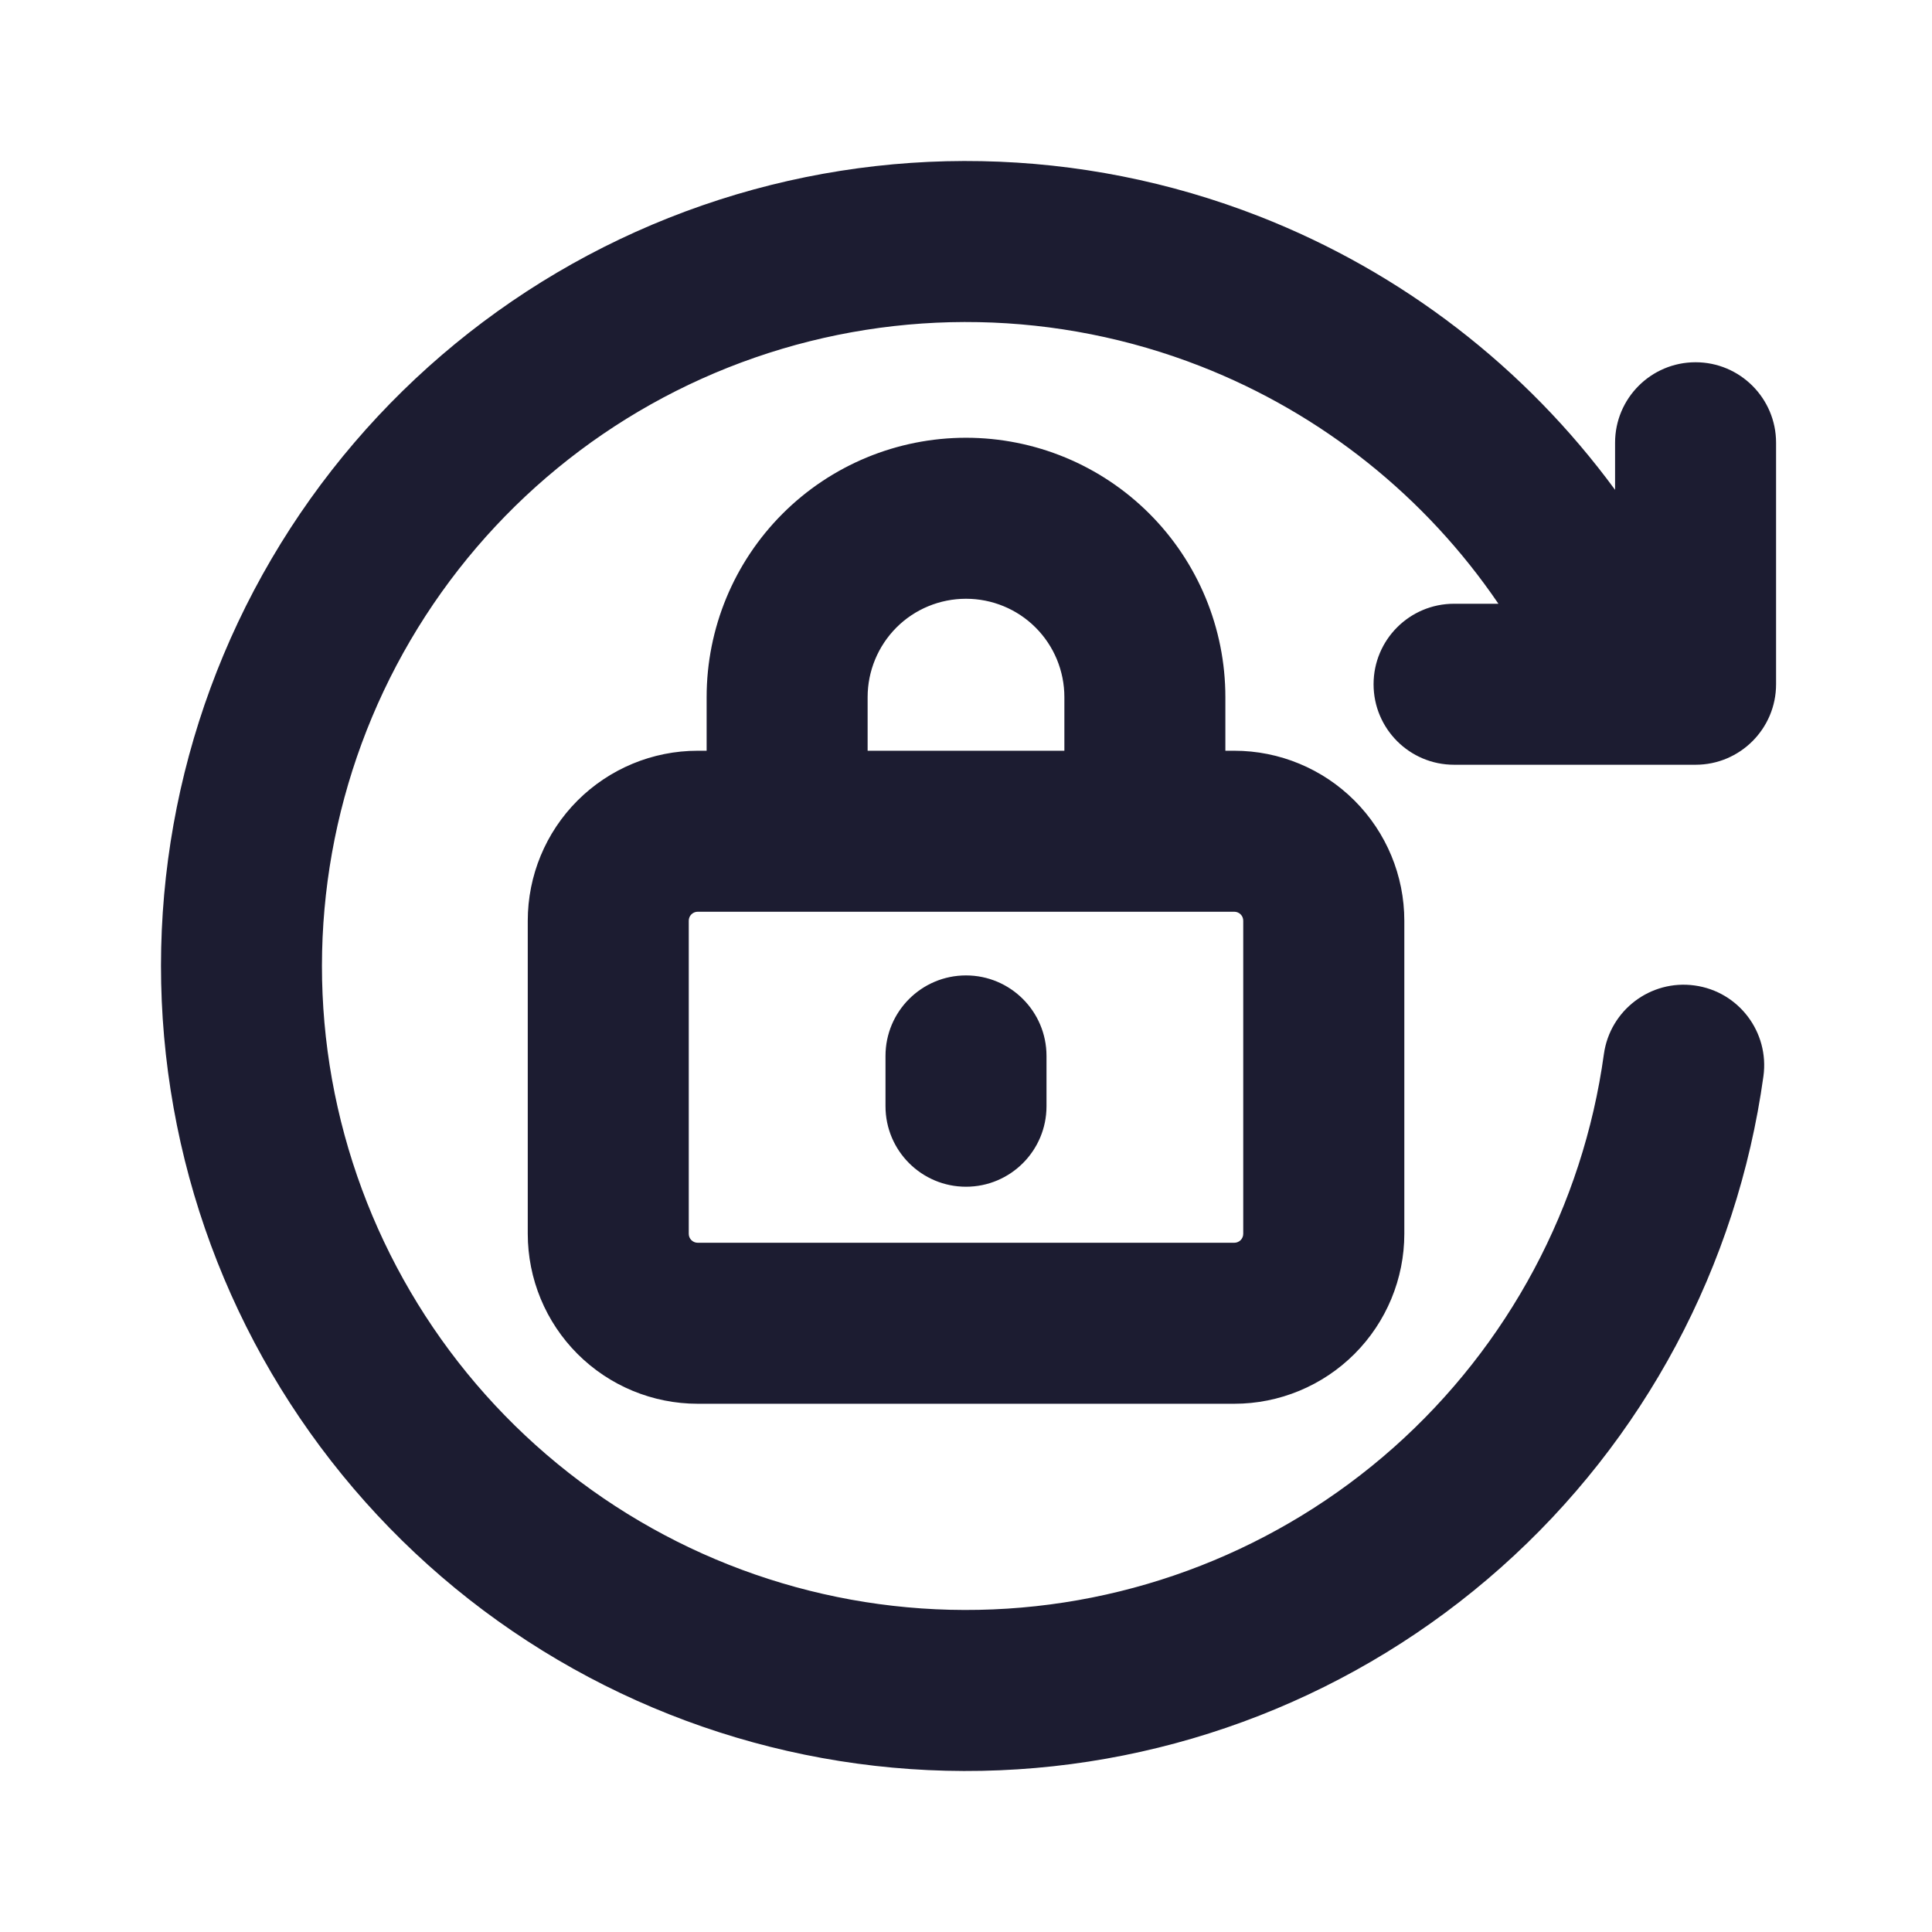 <svg width="24" height="24" viewBox="0 0 24 24" fill="none" xmlns="http://www.w3.org/2000/svg">
    <path fill-rule="evenodd" clip-rule="evenodd" d="M12.158 19.998C14.062 19.961 15.89 19.245 17.314 17.98C18.738 16.714 19.664 14.982 19.924 13.095C20 12.548 20.505 12.166 21.052 12.242C21.599 12.317 21.981 12.822 21.906 13.369C21.579 15.728 20.423 17.893 18.643 19.474C16.863 21.056 14.578 21.951 12.197 21.998C9.816 22.045 7.497 21.241 5.656 19.731C3.816 18.22 2.574 16.103 2.156 13.759C1.737 11.415 2.168 8.998 3.372 6.944C4.576 4.89 6.473 3.332 8.723 2.552C10.972 1.772 13.426 1.82 15.644 2.688C17.418 3.382 18.947 4.564 20.063 6.085V5.5C20.063 4.948 20.51 4.5 21.063 4.5C21.615 4.5 22.063 4.948 22.063 5.5V8.5C22.063 9.052 21.615 9.5 21.063 9.5L18.063 9.5C17.51 9.5 17.063 9.052 17.063 8.5C17.063 7.948 17.51 7.5 18.063 7.5H18.614C17.71 6.172 16.423 5.14 14.915 4.55C13.141 3.856 11.178 3.818 9.378 4.442C7.578 5.066 6.061 6.312 5.098 7.955C4.135 9.599 3.789 11.532 4.124 13.407C4.46 15.282 5.453 16.976 6.925 18.184C8.398 19.393 10.253 20.036 12.158 19.998ZM12 7.438C11.676 7.438 11.365 7.566 11.136 7.795C10.907 8.025 10.778 8.336 10.778 8.66V9.326H13.222V8.66C13.222 8.336 13.094 8.025 12.864 7.795C12.635 7.566 12.324 7.438 12 7.438ZM15.222 9.326V8.66C15.222 7.805 14.883 6.986 14.278 6.381C13.674 5.777 12.855 5.438 12 5.438C11.145 5.438 10.326 5.777 9.722 6.381C9.117 6.986 8.778 7.805 8.778 8.66V9.326H8.667C8.107 9.326 7.57 9.549 7.174 9.945C6.778 10.341 6.556 10.878 6.556 11.438V15.326C6.556 15.886 6.778 16.423 7.174 16.819C7.57 17.215 8.107 17.438 8.667 17.438H15.333C15.893 17.438 16.43 17.215 16.826 16.819C17.222 16.423 17.445 15.886 17.445 15.326V11.438C17.445 10.878 17.222 10.341 16.826 9.945C16.43 9.549 15.893 9.326 15.333 9.326H15.222ZM8.667 11.326C8.637 11.326 8.609 11.338 8.588 11.359C8.567 11.38 8.556 11.408 8.556 11.438V15.326C8.556 15.356 8.567 15.384 8.588 15.405C8.609 15.426 8.637 15.438 8.667 15.438H15.333C15.363 15.438 15.391 15.426 15.412 15.405C15.433 15.384 15.444 15.356 15.444 15.326V11.438C15.444 11.408 15.433 11.38 15.412 11.359C15.391 11.338 15.363 11.326 15.333 11.326H8.667ZM13 13.117C13 12.565 12.552 12.117 12 12.117C11.448 12.117 11 12.565 11 13.117V13.742C11 14.294 11.448 14.742 12 14.742C12.552 14.742 13 14.294 13 13.742V13.117Z" fill="#1C1C31"/>
</svg>
